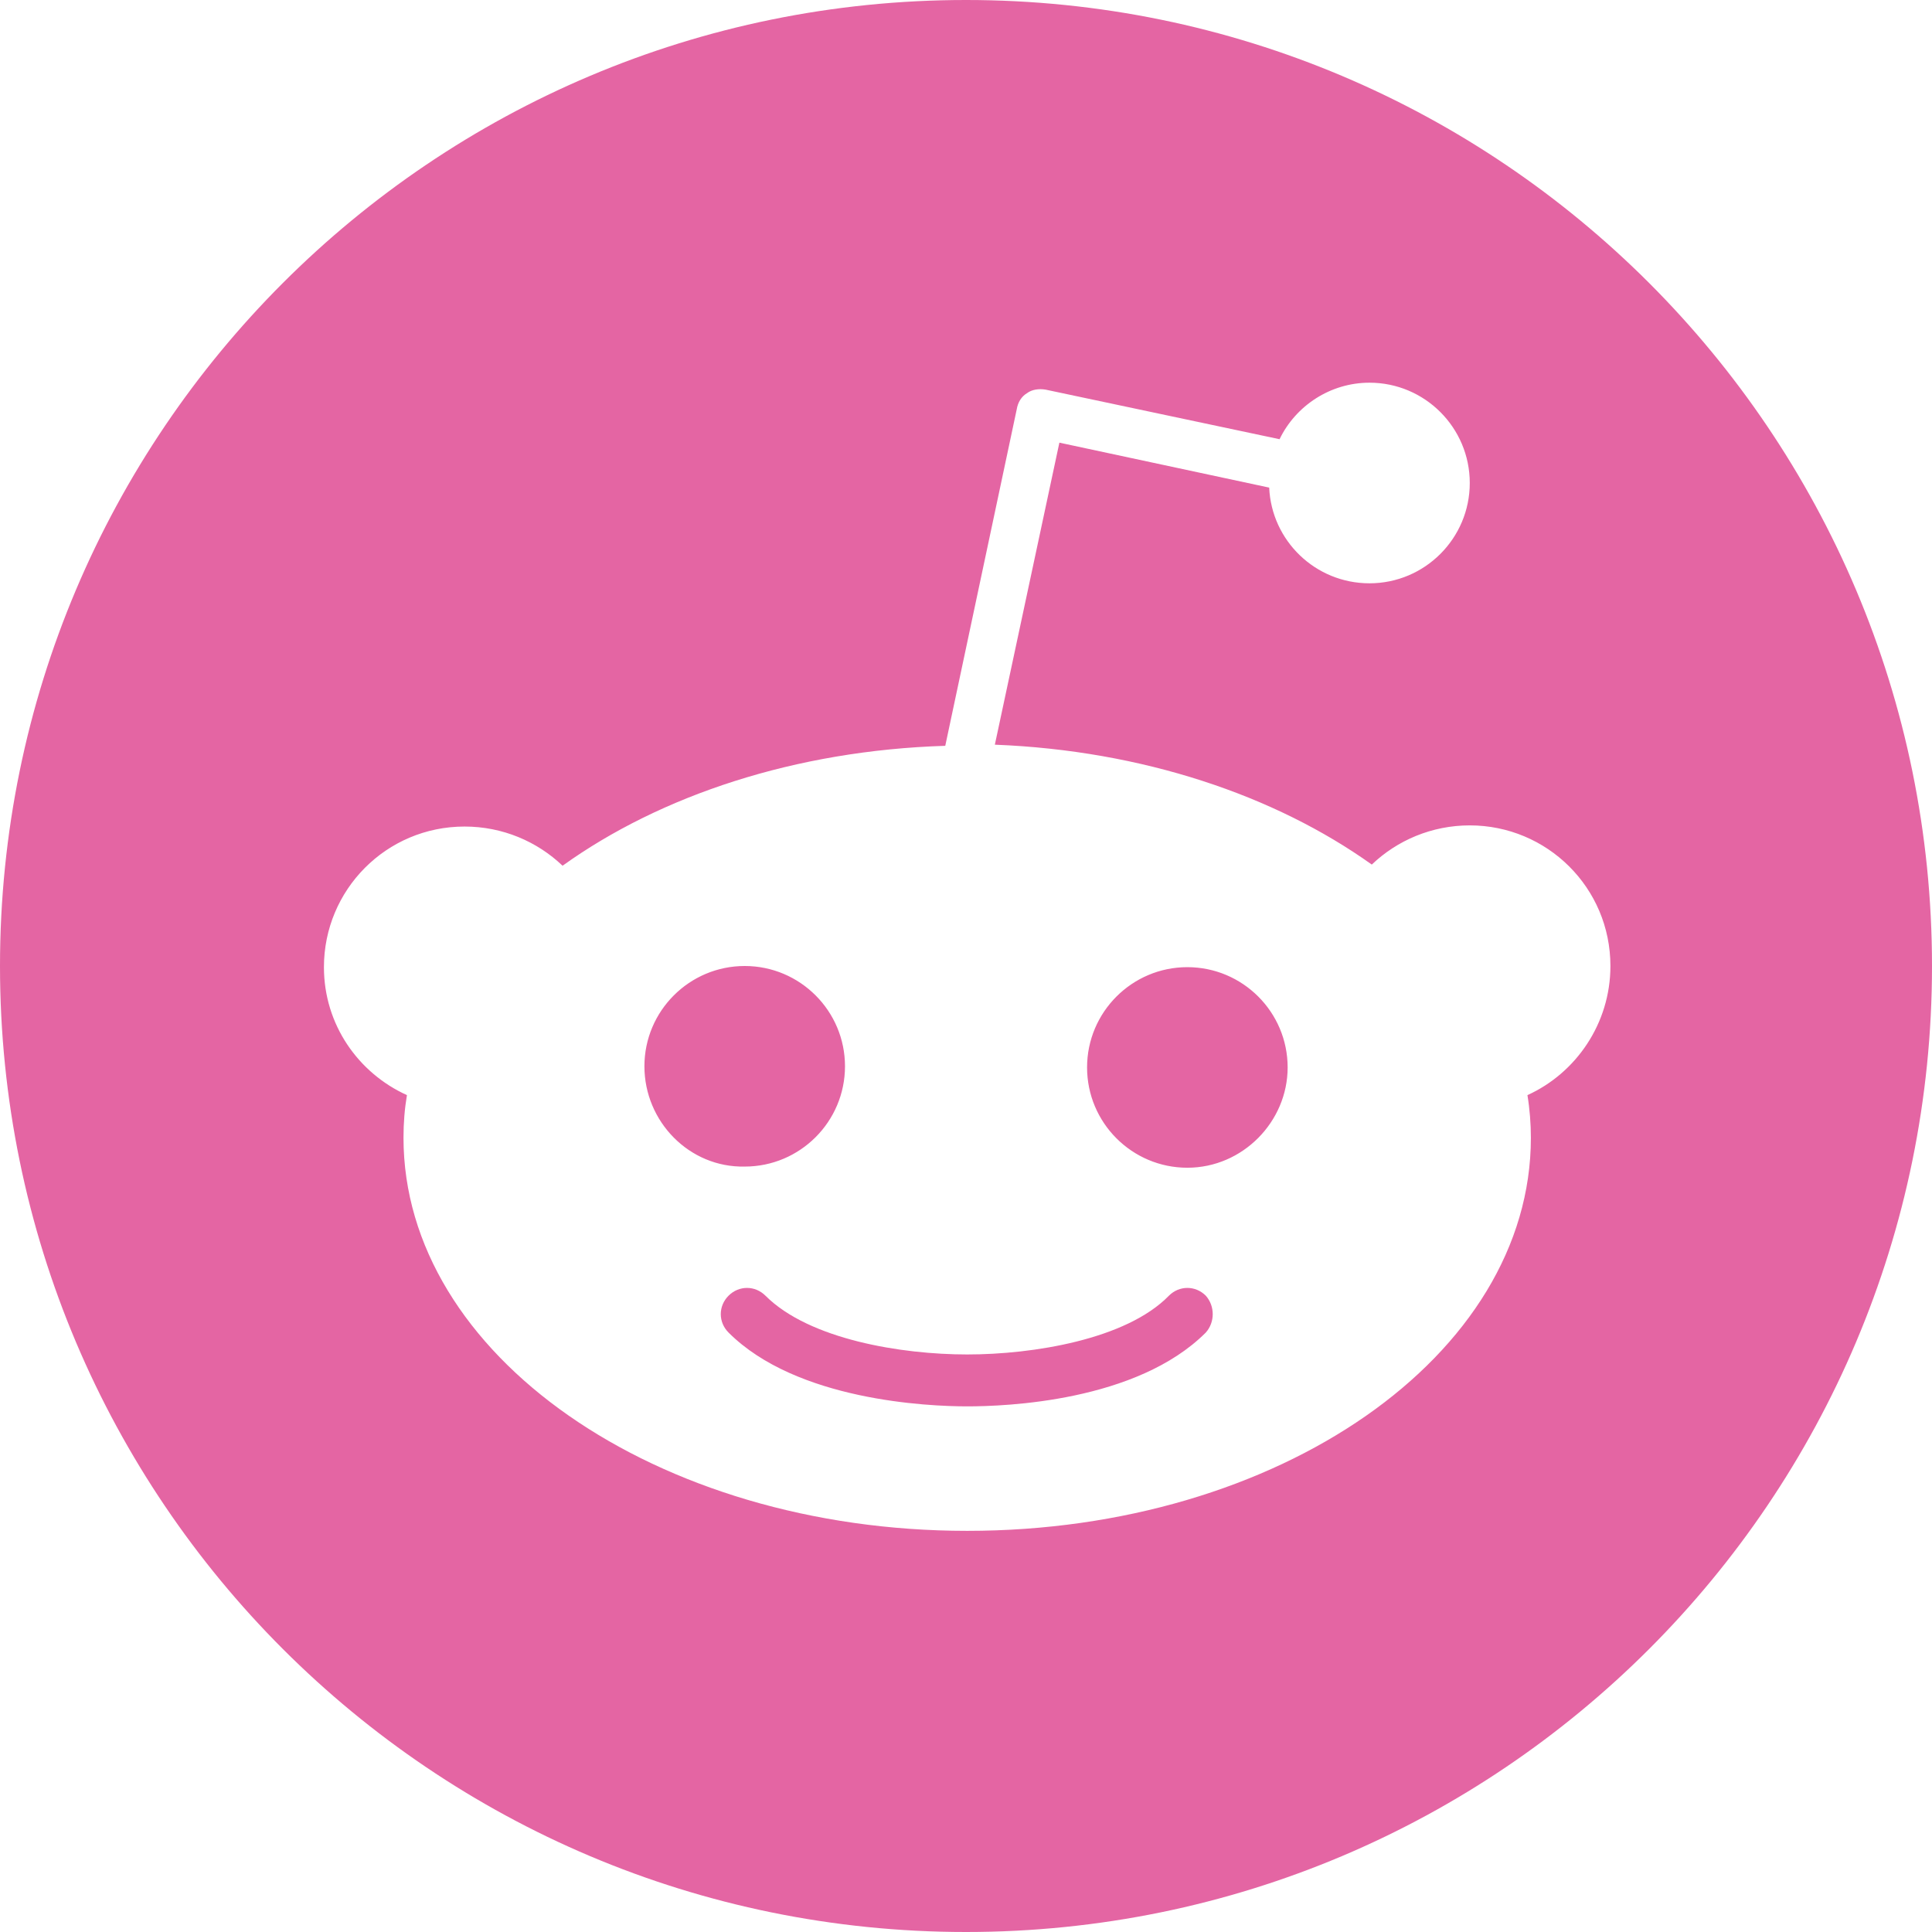 <svg width="60" height="60" viewBox="0 0 60 60" fill="none" xmlns="http://www.w3.org/2000/svg">
<path fill-rule="evenodd" clip-rule="evenodd" d="M60 30C60 46.569 46.569 60 30 60C13.431 60 0 46.569 0 30C0 13.431 13.431 0 30 0C46.569 0 60 13.431 60 30ZM45.645 25.633C48.044 25.633 50.013 27.566 50.013 30C50.013 31.79 48.939 33.329 47.436 34.01C47.507 34.439 47.543 34.905 47.543 35.334C47.543 42.1 39.703 47.542 30.037 47.542C20.371 47.542 12.531 42.064 12.531 35.334C12.531 34.869 12.566 34.439 12.638 34.01C11.134 33.329 10.06 31.826 10.06 30.036C10.06 27.637 11.994 25.669 14.428 25.669C15.609 25.669 16.683 26.134 17.471 26.886C20.514 24.702 24.703 23.306 29.356 23.162L31.576 12.709C31.612 12.494 31.719 12.315 31.898 12.208C32.041 12.1 32.256 12.064 32.471 12.1L39.738 13.64C40.239 12.601 41.314 11.885 42.531 11.885C44.249 11.885 45.645 13.281 45.645 15C45.645 16.719 44.249 18.115 42.531 18.115C40.848 18.115 39.488 16.79 39.416 15.143L32.9 13.747L30.896 23.127C35.478 23.306 39.595 24.702 42.602 26.85C43.39 26.098 44.464 25.633 45.645 25.633ZM23.128 30C21.409 30 20.013 31.396 20.013 33.114C20.013 34.833 21.409 36.265 23.128 36.229C24.846 36.229 26.242 34.833 26.242 33.114C26.242 31.396 24.846 30 23.128 30ZM30.037 43.676C31.218 43.676 35.299 43.532 37.447 41.384C37.734 41.062 37.734 40.561 37.447 40.239C37.125 39.917 36.624 39.917 36.302 40.239C34.977 41.599 32.078 42.064 30.037 42.064C27.996 42.064 25.132 41.599 23.772 40.239C23.449 39.917 22.948 39.917 22.626 40.239C22.304 40.561 22.304 41.062 22.626 41.384C24.739 43.496 28.82 43.676 30.037 43.676ZM33.76 33.15C33.76 34.869 35.156 36.265 36.874 36.265C38.593 36.265 39.989 34.833 39.989 33.15C39.989 31.432 38.593 30.036 36.874 30.036C35.156 30.036 33.76 31.432 33.76 33.15Z" fill="#E465A3"/>
</svg>
